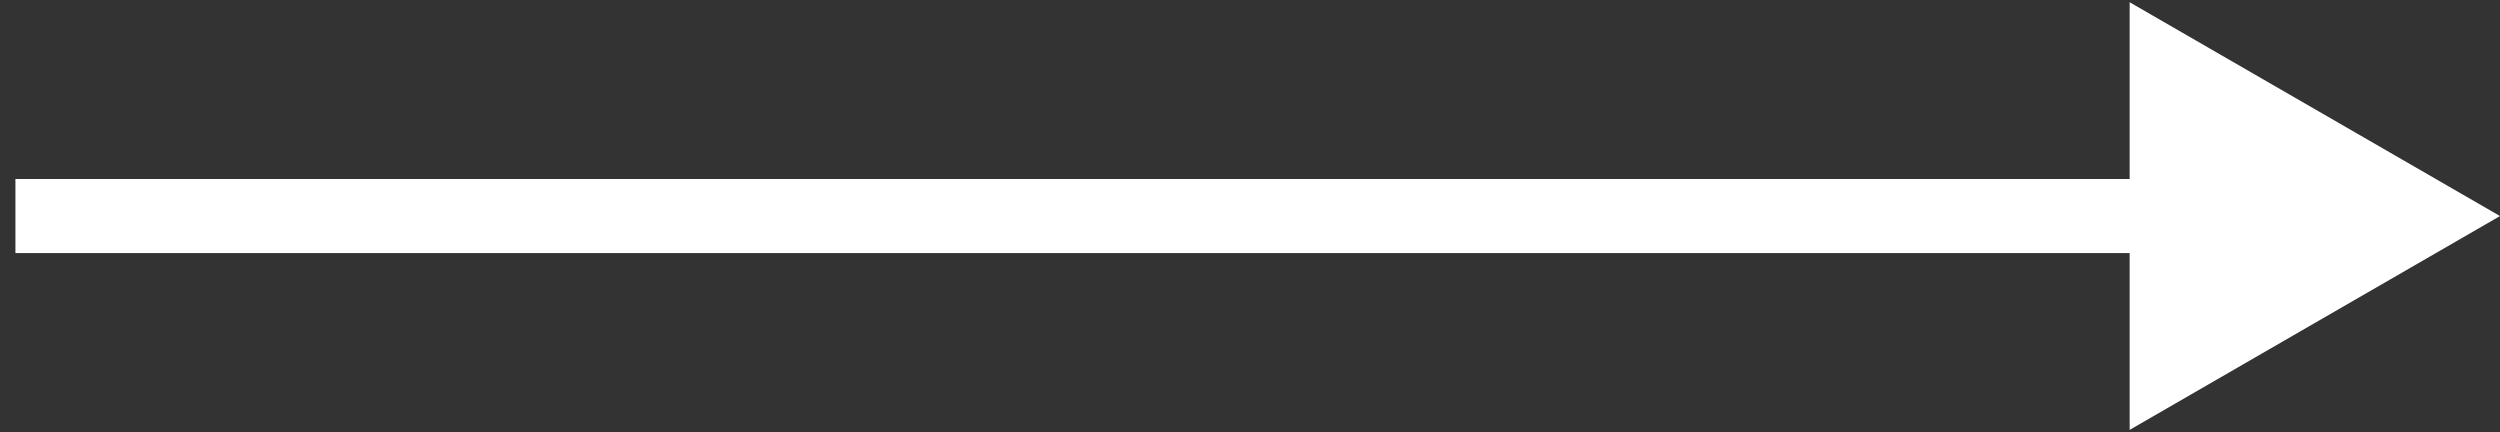 <svg width="81" height="14" viewBox="0 0 81 14" fill="none" xmlns="http://www.w3.org/2000/svg">
<rect x="0" y="0" width="81" height="14" fill="#333333" stroke="none"/>
<path d="M81 7L69.001 0.073V13.928L81 7ZM0.5 8.2H70.201V5.8H0.5V8.2Z" fill="white"/>
</svg>
